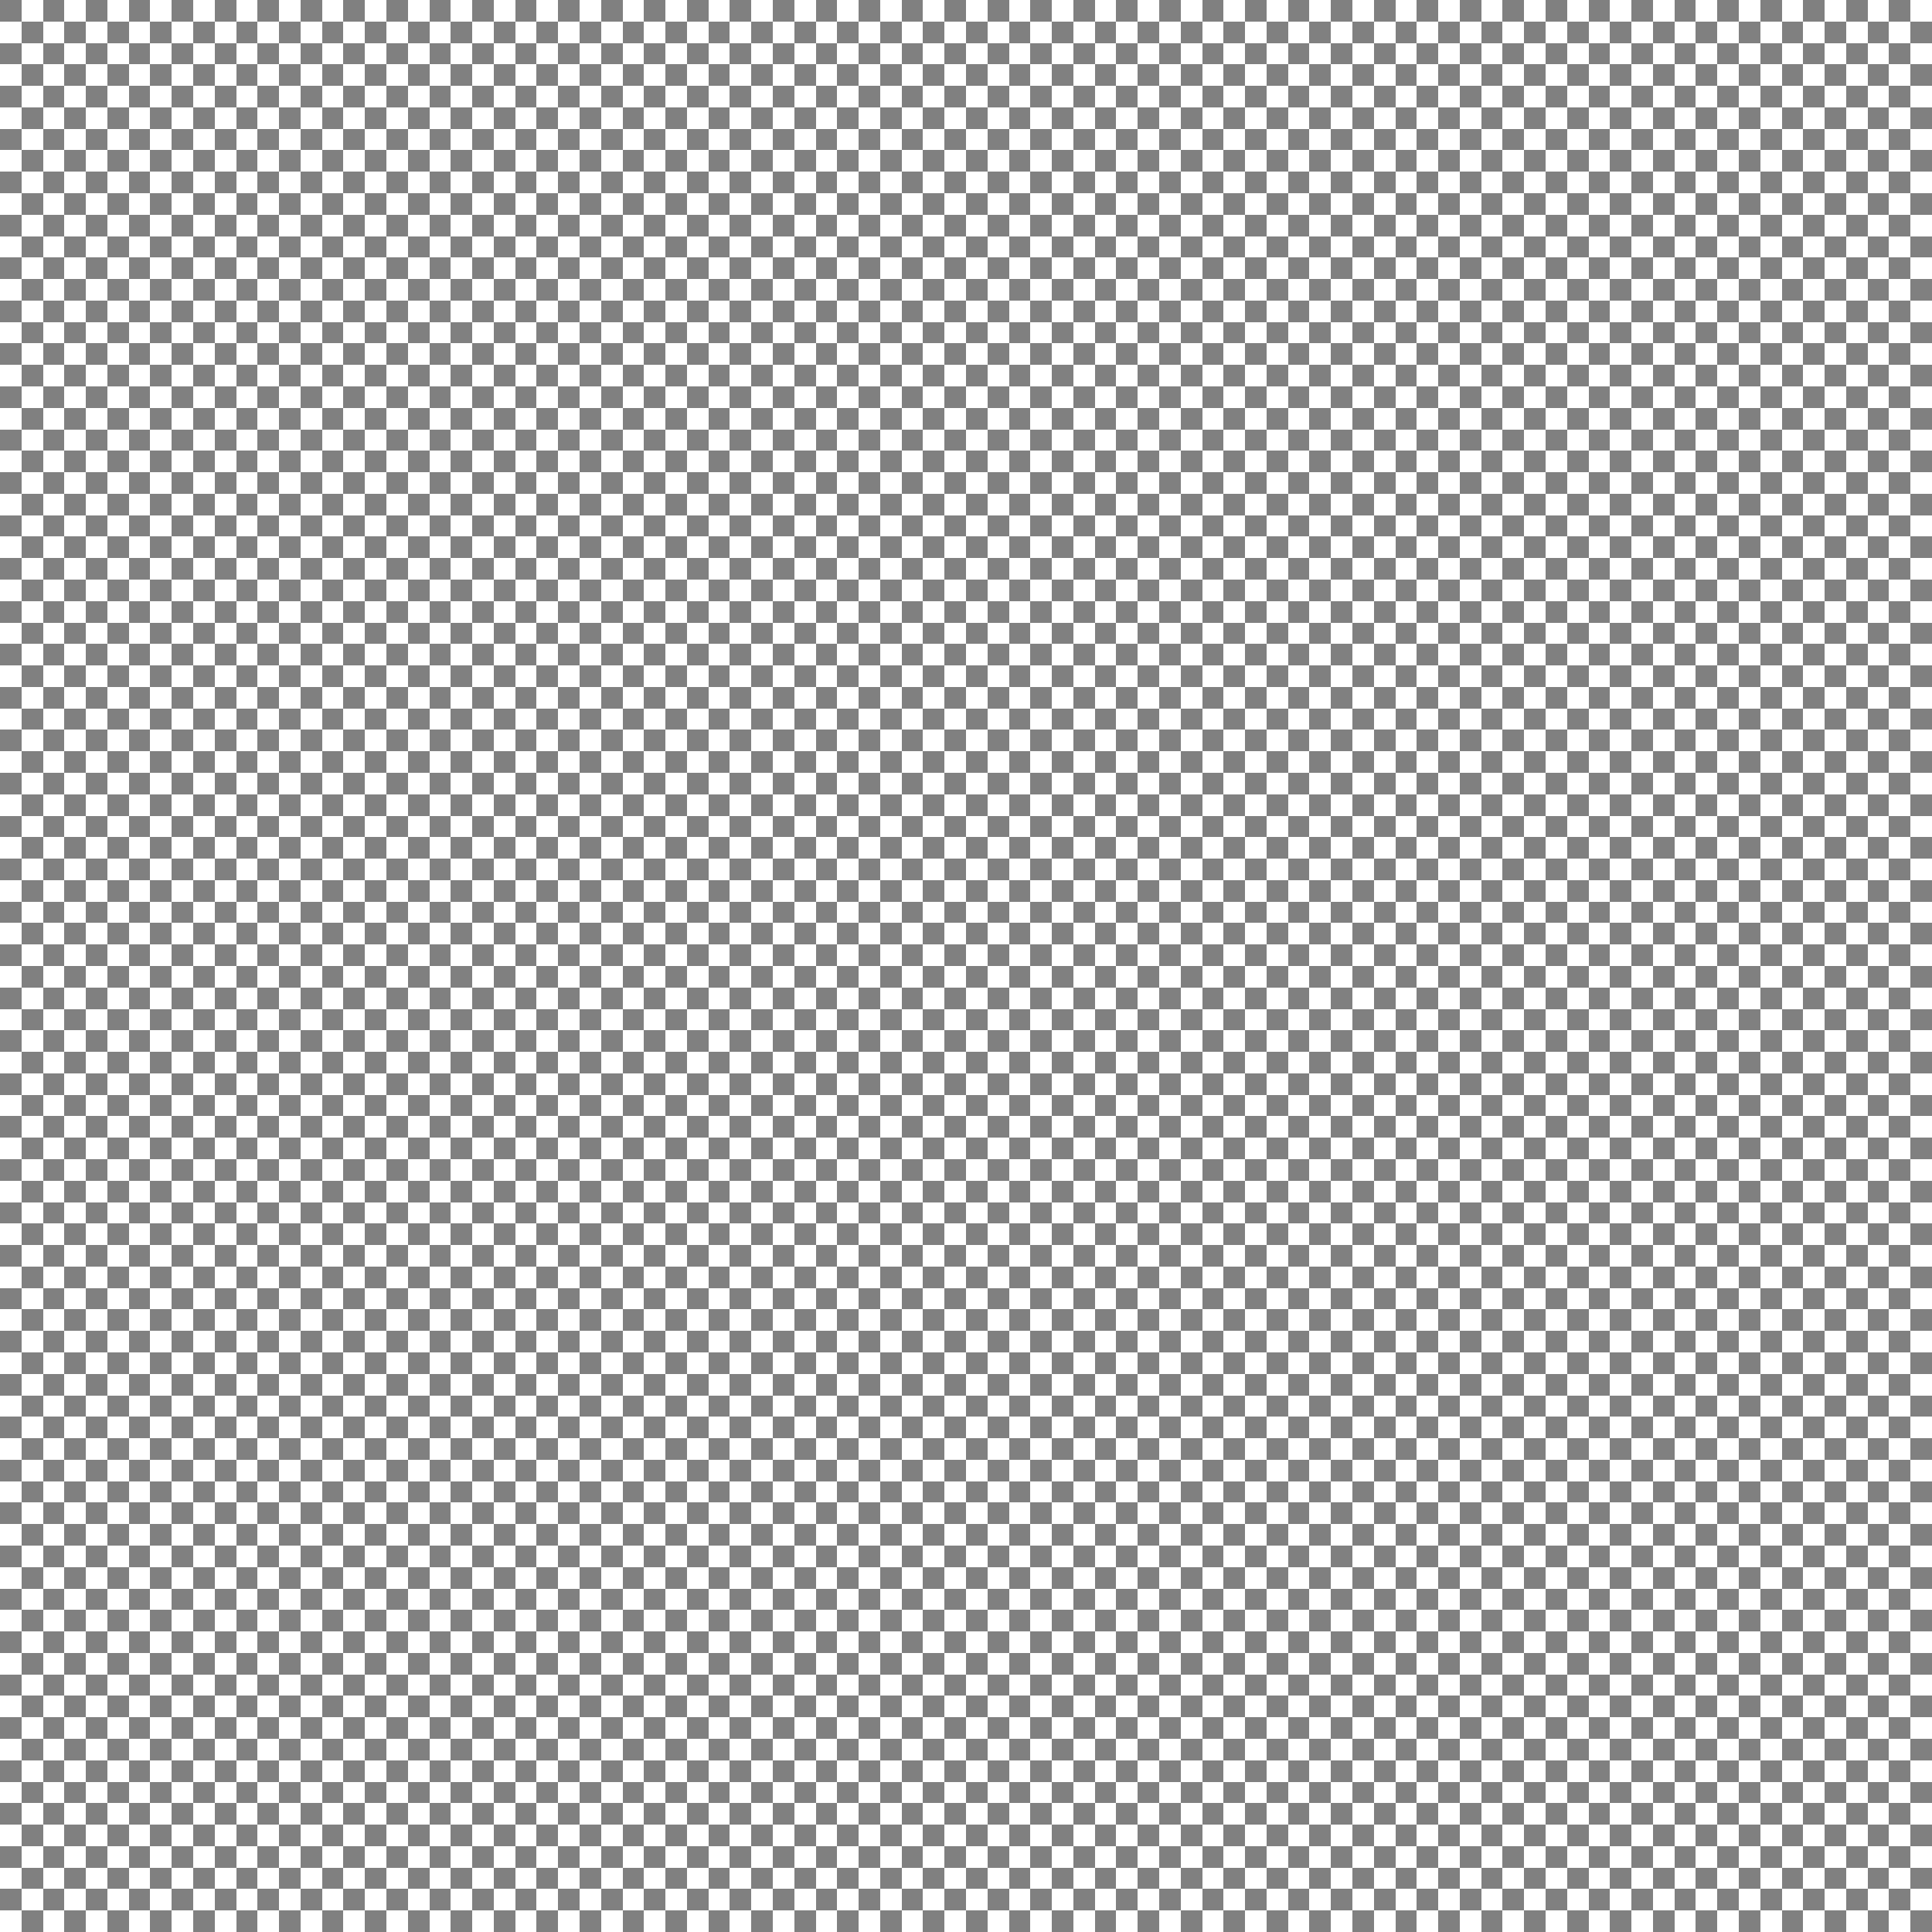 <svg xmlns="http://www.w3.org/2000/svg" viewBox="0 -0.5 90 90" shape-rendering="crispEdges">
	<rect x="0" y="-0.5" width="90" height="90" fill="#808080" stroke="none"/>
	<path stroke="#fff" d="M1 0h1M3 0h1M5 0h1M7 0h1M9 0h1M11 0h1M13 0h1M15 0h1M17 0h1M19 0h1M21 0h1M23 0h1M25 0h1M27 0h1M29 0h1M31 0h1M33 0h1M35 0h1M37 0h1M39 0h1M41 0h1M43 0h1M45 0h1M47 0h1M49 0h1M51 0h1M53 0h1M55 0h1M57 0h1M59 0h1M61 0h1M63 0h1M65 0h1M67 0h1M69 0h1M71 0h1M73 0h1M75 0h1M77 0h1M79 0h1M81 0h1M83 0h1M85 0h1M87 0h1M89 0h1M0 1h1M2 1h1M4 1h1M6 1h1M8 1h1M10 1h1M12 1h1M14 1h1M16 1h1M18 1h1M20 1h1M22 1h1M24 1h1M26 1h1M28 1h1M30 1h1M32 1h1M34 1h1M36 1h1M38 1h1M40 1h1M42 1h1M44 1h1M46 1h1M48 1h1M50 1h1M52 1h1M54 1h1M56 1h1M58 1h1M60 1h1M62 1h1M64 1h1M66 1h1M68 1h1M70 1h1M72 1h1M74 1h1M76 1h1M78 1h1M80 1h1M82 1h1M84 1h1M86 1h1M88 1h1M1 2h1M3 2h1M5 2h1M7 2h1M9 2h1M11 2h1M13 2h1M15 2h1M17 2h1M19 2h1M21 2h1M23 2h1M25 2h1M27 2h1M29 2h1M31 2h1M33 2h1M35 2h1M37 2h1M39 2h1M41 2h1M43 2h1M45 2h1M47 2h1M49 2h1M51 2h1M53 2h1M55 2h1M57 2h1M59 2h1M61 2h1M63 2h1M65 2h1M67 2h1M69 2h1M71 2h1M73 2h1M75 2h1M77 2h1M79 2h1M81 2h1M83 2h1M85 2h1M87 2h1M89 2h1M0 3h1M2 3h1M4 3h1M6 3h1M8 3h1M10 3h1M12 3h1M14 3h1M16 3h1M18 3h1M20 3h1M22 3h1M24 3h1M26 3h1M28 3h1M30 3h1M32 3h1M34 3h1M36 3h1M38 3h1M40 3h1M42 3h1M44 3h1M46 3h1M48 3h1M50 3h1M52 3h1M54 3h1M56 3h1M58 3h1M60 3h1M62 3h1M64 3h1M66 3h1M68 3h1M70 3h1M72 3h1M74 3h1M76 3h1M78 3h1M80 3h1M82 3h1M84 3h1M86 3h1M88 3h1M1 4h1M3 4h1M5 4h1M7 4h1M9 4h1M11 4h1M13 4h1M15 4h1M17 4h1M19 4h1M21 4h1M23 4h1M25 4h1M27 4h1M29 4h1M31 4h1M33 4h1M35 4h1M37 4h1M39 4h1M41 4h1M43 4h1M45 4h1M47 4h1M49 4h1M51 4h1M53 4h1M55 4h1M57 4h1M59 4h1M61 4h1M63 4h1M65 4h1M67 4h1M69 4h1M71 4h1M73 4h1M75 4h1M77 4h1M79 4h1M81 4h1M83 4h1M85 4h1M87 4h1M89 4h1M0 5h1M2 5h1M4 5h1M6 5h1M8 5h1M10 5h1M12 5h1M14 5h1M16 5h1M18 5h1M20 5h1M22 5h1M24 5h1M26 5h1M28 5h1M30 5h1M32 5h1M34 5h1M36 5h1M38 5h1M40 5h1M42 5h1M44 5h1M46 5h1M48 5h1M50 5h1M52 5h1M54 5h1M56 5h1M58 5h1M60 5h1M62 5h1M64 5h1M66 5h1M68 5h1M70 5h1M72 5h1M74 5h1M76 5h1M78 5h1M80 5h1M82 5h1M84 5h1M86 5h1M88 5h1M1 6h1M3 6h1M5 6h1M7 6h1M9 6h1M11 6h1M13 6h1M15 6h1M17 6h1M19 6h1M21 6h1M23 6h1M25 6h1M27 6h1M29 6h1M31 6h1M33 6h1M35 6h1M37 6h1M39 6h1M41 6h1M43 6h1M45 6h1M47 6h1M49 6h1M51 6h1M53 6h1M55 6h1M57 6h1M59 6h1M61 6h1M63 6h1M65 6h1M67 6h1M69 6h1M71 6h1M73 6h1M75 6h1M77 6h1M79 6h1M81 6h1M83 6h1M85 6h1M87 6h1M89 6h1M0 7h1M2 7h1M4 7h1M6 7h1M8 7h1M10 7h1M12 7h1M14 7h1M16 7h1M18 7h1M20 7h1M22 7h1M24 7h1M26 7h1M28 7h1M30 7h1M32 7h1M34 7h1M36 7h1M38 7h1M40 7h1M42 7h1M44 7h1M46 7h1M48 7h1M50 7h1M52 7h1M54 7h1M56 7h1M58 7h1M60 7h1M62 7h1M64 7h1M66 7h1M68 7h1M70 7h1M72 7h1M74 7h1M76 7h1M78 7h1M80 7h1M82 7h1M84 7h1M86 7h1M88 7h1M1 8h1M3 8h1M5 8h1M7 8h1M9 8h1M11 8h1M13 8h1M15 8h1M17 8h1M19 8h1M21 8h1M23 8h1M25 8h1M27 8h1M29 8h1M31 8h1M33 8h1M35 8h1M37 8h1M39 8h1M41 8h1M43 8h1M45 8h1M47 8h1M49 8h1M51 8h1M53 8h1M55 8h1M57 8h1M59 8h1M61 8h1M63 8h1M65 8h1M67 8h1M69 8h1M71 8h1M73 8h1M75 8h1M77 8h1M79 8h1M81 8h1M83 8h1M85 8h1M87 8h1M89 8h1M0 9h1M2 9h1M4 9h1M6 9h1M8 9h1M10 9h1M12 9h1M14 9h1M16 9h1M18 9h1M20 9h1M22 9h1M24 9h1M26 9h1M28 9h1M30 9h1M32 9h1M34 9h1M36 9h1M38 9h1M40 9h1M42 9h1M44 9h1M46 9h1M48 9h1M50 9h1M52 9h1M54 9h1M56 9h1M58 9h1M60 9h1M62 9h1M64 9h1M66 9h1M68 9h1M70 9h1M72 9h1M74 9h1M76 9h1M78 9h1M80 9h1M82 9h1M84 9h1M86 9h1M88 9h1M1 10h1M3 10h1M5 10h1M7 10h1M9 10h1M11 10h1M13 10h1M15 10h1M17 10h1M19 10h1M21 10h1M23 10h1M25 10h1M27 10h1M29 10h1M31 10h1M33 10h1M35 10h1M37 10h1M39 10h1M41 10h1M43 10h1M45 10h1M47 10h1M49 10h1M51 10h1M53 10h1M55 10h1M57 10h1M59 10h1M61 10h1M63 10h1M65 10h1M67 10h1M69 10h1M71 10h1M73 10h1M75 10h1M77 10h1M79 10h1M81 10h1M83 10h1M85 10h1M87 10h1M89 10h1M0 11h1M2 11h1M4 11h1M6 11h1M8 11h1M10 11h1M12 11h1M14 11h1M16 11h1M18 11h1M20 11h1M22 11h1M24 11h1M26 11h1M28 11h1M30 11h1M32 11h1M34 11h1M36 11h1M38 11h1M40 11h1M42 11h1M44 11h1M46 11h1M48 11h1M50 11h1M52 11h1M54 11h1M56 11h1M58 11h1M60 11h1M62 11h1M64 11h1M66 11h1M68 11h1M70 11h1M72 11h1M74 11h1M76 11h1M78 11h1M80 11h1M82 11h1M84 11h1M86 11h1M88 11h1M1 12h1M3 12h1M5 12h1M7 12h1M9 12h1M11 12h1M13 12h1M15 12h1M17 12h1M19 12h1M21 12h1M23 12h1M25 12h1M27 12h1M29 12h1M31 12h1M33 12h1M35 12h1M37 12h1M39 12h1M41 12h1M43 12h1M45 12h1M47 12h1M49 12h1M51 12h1M53 12h1M55 12h1M57 12h1M59 12h1M61 12h1M63 12h1M65 12h1M67 12h1M69 12h1M71 12h1M73 12h1M75 12h1M77 12h1M79 12h1M81 12h1M83 12h1M85 12h1M87 12h1M89 12h1M0 13h1M2 13h1M4 13h1M6 13h1M8 13h1M10 13h1M12 13h1M14 13h1M16 13h1M18 13h1M20 13h1M22 13h1M24 13h1M26 13h1M28 13h1M30 13h1M32 13h1M34 13h1M36 13h1M38 13h1M40 13h1M42 13h1M44 13h1M46 13h1M48 13h1M50 13h1M52 13h1M54 13h1M56 13h1M58 13h1M60 13h1M62 13h1M64 13h1M66 13h1M68 13h1M70 13h1M72 13h1M74 13h1M76 13h1M78 13h1M80 13h1M82 13h1M84 13h1M86 13h1M88 13h1M1 14h1M3 14h1M5 14h1M7 14h1M9 14h1M11 14h1M13 14h1M15 14h1M17 14h1M19 14h1M21 14h1M23 14h1M25 14h1M27 14h1M29 14h1M31 14h1M33 14h1M35 14h1M37 14h1M39 14h1M41 14h1M43 14h1M45 14h1M47 14h1M49 14h1M51 14h1M53 14h1M55 14h1M57 14h1M59 14h1M61 14h1M63 14h1M65 14h1M67 14h1M69 14h1M71 14h1M73 14h1M75 14h1M77 14h1M79 14h1M81 14h1M83 14h1M85 14h1M87 14h1M89 14h1M0 15h1M2 15h1M4 15h1M6 15h1M8 15h1M10 15h1M12 15h1M14 15h1M16 15h1M18 15h1M20 15h1M22 15h1M24 15h1M26 15h1M28 15h1M30 15h1M32 15h1M34 15h1M36 15h1M38 15h1M40 15h1M42 15h1M44 15h1M46 15h1M48 15h1M50 15h1M52 15h1M54 15h1M56 15h1M58 15h1M60 15h1M62 15h1M64 15h1M66 15h1M68 15h1M70 15h1M72 15h1M74 15h1M76 15h1M78 15h1M80 15h1M82 15h1M84 15h1M86 15h1M88 15h1M1 16h1M3 16h1M5 16h1M7 16h1M9 16h1M11 16h1M13 16h1M15 16h1M17 16h1M19 16h1M21 16h1M23 16h1M25 16h1M27 16h1M29 16h1M31 16h1M33 16h1M35 16h1M37 16h1M39 16h1M41 16h1M43 16h1M45 16h1M47 16h1M49 16h1M51 16h1M53 16h1M55 16h1M57 16h1M59 16h1M61 16h1M63 16h1M65 16h1M67 16h1M69 16h1M71 16h1M73 16h1M75 16h1M77 16h1M79 16h1M81 16h1M83 16h1M85 16h1M87 16h1M89 16h1M0 17h1M2 17h1M4 17h1M6 17h1M8 17h1M10 17h1M12 17h1M14 17h1M16 17h1M18 17h1M20 17h1M22 17h1M24 17h1M26 17h1M28 17h1M30 17h1M32 17h1M34 17h1M36 17h1M38 17h1M40 17h1M42 17h1M44 17h1M46 17h1M48 17h1M50 17h1M52 17h1M54 17h1M56 17h1M58 17h1M60 17h1M62 17h1M64 17h1M66 17h1M68 17h1M70 17h1M72 17h1M74 17h1M76 17h1M78 17h1M80 17h1M82 17h1M84 17h1M86 17h1M88 17h1M1 18h1M3 18h1M5 18h1M7 18h1M9 18h1M11 18h1M13 18h1M15 18h1M17 18h1M19 18h1M21 18h1M23 18h1M25 18h1M27 18h1M29 18h1M31 18h1M33 18h1M35 18h1M37 18h1M39 18h1M41 18h1M43 18h1M45 18h1M47 18h1M49 18h1M51 18h1M53 18h1M55 18h1M57 18h1M59 18h1M61 18h1M63 18h1M65 18h1M67 18h1M69 18h1M71 18h1M73 18h1M75 18h1M77 18h1M79 18h1M81 18h1M83 18h1M85 18h1M87 18h1M89 18h1M0 19h1M2 19h1M4 19h1M6 19h1M8 19h1M10 19h1M12 19h1M14 19h1M16 19h1M18 19h1M20 19h1M22 19h1M24 19h1M26 19h1M28 19h1M30 19h1M32 19h1M34 19h1M36 19h1M38 19h1M40 19h1M42 19h1M44 19h1M46 19h1M48 19h1M50 19h1M52 19h1M54 19h1M56 19h1M58 19h1M60 19h1M62 19h1M64 19h1M66 19h1M68 19h1M70 19h1M72 19h1M74 19h1M76 19h1M78 19h1M80 19h1M82 19h1M84 19h1M86 19h1M88 19h1M1 20h1M3 20h1M5 20h1M7 20h1M9 20h1M11 20h1M13 20h1M15 20h1M17 20h1M19 20h1M21 20h1M23 20h1M25 20h1M27 20h1M29 20h1M31 20h1M33 20h1M35 20h1M37 20h1M39 20h1M41 20h1M43 20h1M45 20h1M47 20h1M49 20h1M51 20h1M53 20h1M55 20h1M57 20h1M59 20h1M61 20h1M63 20h1M65 20h1M67 20h1M69 20h1M71 20h1M73 20h1M75 20h1M77 20h1M79 20h1M81 20h1M83 20h1M85 20h1M87 20h1M89 20h1M0 21h1M2 21h1M4 21h1M6 21h1M8 21h1M10 21h1M12 21h1M14 21h1M16 21h1M18 21h1M20 21h1M22 21h1M24 21h1M26 21h1M28 21h1M30 21h1M32 21h1M34 21h1M36 21h1M38 21h1M40 21h1M42 21h1M44 21h1M46 21h1M48 21h1M50 21h1M52 21h1M54 21h1M56 21h1M58 21h1M60 21h1M62 21h1M64 21h1M66 21h1M68 21h1M70 21h1M72 21h1M74 21h1M76 21h1M78 21h1M80 21h1M82 21h1M84 21h1M86 21h1M88 21h1M1 22h1M3 22h1M5 22h1M7 22h1M9 22h1M11 22h1M13 22h1M15 22h1M17 22h1M19 22h1M21 22h1M23 22h1M25 22h1M27 22h1M29 22h1M31 22h1M33 22h1M35 22h1M37 22h1M39 22h1M41 22h1M43 22h1M45 22h1M47 22h1M49 22h1M51 22h1M53 22h1M55 22h1M57 22h1M59 22h1M61 22h1M63 22h1M65 22h1M67 22h1M69 22h1M71 22h1M73 22h1M75 22h1M77 22h1M79 22h1M81 22h1M83 22h1M85 22h1M87 22h1M89 22h1M0 23h1M2 23h1M4 23h1M6 23h1M8 23h1M10 23h1M12 23h1M14 23h1M16 23h1M18 23h1M20 23h1M22 23h1M24 23h1M26 23h1M28 23h1M30 23h1M32 23h1M34 23h1M36 23h1M38 23h1M40 23h1M42 23h1M44 23h1M46 23h1M48 23h1M50 23h1M52 23h1M54 23h1M56 23h1M58 23h1M60 23h1M62 23h1M64 23h1M66 23h1M68 23h1M70 23h1M72 23h1M74 23h1M76 23h1M78 23h1M80 23h1M82 23h1M84 23h1M86 23h1M88 23h1M1 24h1M3 24h1M5 24h1M7 24h1M9 24h1M11 24h1M13 24h1M15 24h1M17 24h1M19 24h1M21 24h1M23 24h1M25 24h1M27 24h1M29 24h1M31 24h1M33 24h1M35 24h1M37 24h1M39 24h1M41 24h1M43 24h1M45 24h1M47 24h1M49 24h1M51 24h1M53 24h1M55 24h1M57 24h1M59 24h1M61 24h1M63 24h1M65 24h1M67 24h1M69 24h1M71 24h1M73 24h1M75 24h1M77 24h1M79 24h1M81 24h1M83 24h1M85 24h1M87 24h1M89 24h1M0 25h1M2 25h1M4 25h1M6 25h1M8 25h1M10 25h1M12 25h1M14 25h1M16 25h1M18 25h1M20 25h1M22 25h1M24 25h1M26 25h1M28 25h1M30 25h1M32 25h1M34 25h1M36 25h1M38 25h1M40 25h1M42 25h1M44 25h1M46 25h1M48 25h1M50 25h1M52 25h1M54 25h1M56 25h1M58 25h1M60 25h1M62 25h1M64 25h1M66 25h1M68 25h1M70 25h1M72 25h1M74 25h1M76 25h1M78 25h1M80 25h1M82 25h1M84 25h1M86 25h1M88 25h1M1 26h1M3 26h1M5 26h1M7 26h1M9 26h1M11 26h1M13 26h1M15 26h1M17 26h1M19 26h1M21 26h1M23 26h1M25 26h1M27 26h1M29 26h1M31 26h1M33 26h1M35 26h1M37 26h1M39 26h1M41 26h1M43 26h1M45 26h1M47 26h1M49 26h1M51 26h1M53 26h1M55 26h1M57 26h1M59 26h1M61 26h1M63 26h1M65 26h1M67 26h1M69 26h1M71 26h1M73 26h1M75 26h1M77 26h1M79 26h1M81 26h1M83 26h1M85 26h1M87 26h1M89 26h1M0 27h1M2 27h1M4 27h1M6 27h1M8 27h1M10 27h1M12 27h1M14 27h1M16 27h1M18 27h1M20 27h1M22 27h1M24 27h1M26 27h1M28 27h1M30 27h1M32 27h1M34 27h1M36 27h1M38 27h1M40 27h1M42 27h1M44 27h1M46 27h1M48 27h1M50 27h1M52 27h1M54 27h1M56 27h1M58 27h1M60 27h1M62 27h1M64 27h1M66 27h1M68 27h1M70 27h1M72 27h1M74 27h1M76 27h1M78 27h1M80 27h1M82 27h1M84 27h1M86 27h1M88 27h1M1 28h1M3 28h1M5 28h1M7 28h1M9 28h1M11 28h1M13 28h1M15 28h1M17 28h1M19 28h1M21 28h1M23 28h1M25 28h1M27 28h1M29 28h1M31 28h1M33 28h1M35 28h1M37 28h1M39 28h1M41 28h1M43 28h1M45 28h1M47 28h1M49 28h1M51 28h1M53 28h1M55 28h1M57 28h1M59 28h1M61 28h1M63 28h1M65 28h1M67 28h1M69 28h1M71 28h1M73 28h1M75 28h1M77 28h1M79 28h1M81 28h1M83 28h1M85 28h1M87 28h1M89 28h1M0 29h1M2 29h1M4 29h1M6 29h1M8 29h1M10 29h1M12 29h1M14 29h1M16 29h1M18 29h1M20 29h1M22 29h1M24 29h1M26 29h1M28 29h1M30 29h1M32 29h1M34 29h1M36 29h1M38 29h1M40 29h1M42 29h1M44 29h1M46 29h1M48 29h1M50 29h1M52 29h1M54 29h1M56 29h1M58 29h1M60 29h1M62 29h1M64 29h1M66 29h1M68 29h1M70 29h1M72 29h1M74 29h1M76 29h1M78 29h1M80 29h1M82 29h1M84 29h1M86 29h1M88 29h1M1 30h1M3 30h1M5 30h1M7 30h1M9 30h1M11 30h1M13 30h1M15 30h1M17 30h1M19 30h1M21 30h1M23 30h1M25 30h1M27 30h1M29 30h1M31 30h1M33 30h1M35 30h1M37 30h1M39 30h1M41 30h1M43 30h1M45 30h1M47 30h1M49 30h1M51 30h1M53 30h1M55 30h1M57 30h1M59 30h1M61 30h1M63 30h1M65 30h1M67 30h1M69 30h1M71 30h1M73 30h1M75 30h1M77 30h1M79 30h1M81 30h1M83 30h1M85 30h1M87 30h1M89 30h1M0 31h1M2 31h1M4 31h1M6 31h1M8 31h1M10 31h1M12 31h1M14 31h1M16 31h1M18 31h1M20 31h1M22 31h1M24 31h1M26 31h1M28 31h1M30 31h1M32 31h1M34 31h1M36 31h1M38 31h1M40 31h1M42 31h1M44 31h1M46 31h1M48 31h1M50 31h1M52 31h1M54 31h1M56 31h1M58 31h1M60 31h1M62 31h1M64 31h1M66 31h1M68 31h1M70 31h1M72 31h1M74 31h1M76 31h1M78 31h1M80 31h1M82 31h1M84 31h1M86 31h1M88 31h1M1 32h1M3 32h1M5 32h1M7 32h1M9 32h1M11 32h1M13 32h1M15 32h1M17 32h1M19 32h1M21 32h1M23 32h1M25 32h1M27 32h1M29 32h1M31 32h1M33 32h1M35 32h1M37 32h1M39 32h1M41 32h1M43 32h1M45 32h1M47 32h1M49 32h1M51 32h1M53 32h1M55 32h1M57 32h1M59 32h1M61 32h1M63 32h1M65 32h1M67 32h1M69 32h1M71 32h1M73 32h1M75 32h1M77 32h1M79 32h1M81 32h1M83 32h1M85 32h1M87 32h1M89 32h1M0 33h1M2 33h1M4 33h1M6 33h1M8 33h1M10 33h1M12 33h1M14 33h1M16 33h1M18 33h1M20 33h1M22 33h1M24 33h1M26 33h1M28 33h1M30 33h1M32 33h1M34 33h1M36 33h1M38 33h1M40 33h1M42 33h1M44 33h1M46 33h1M48 33h1M50 33h1M52 33h1M54 33h1M56 33h1M58 33h1M60 33h1M62 33h1M64 33h1M66 33h1M68 33h1M70 33h1M72 33h1M74 33h1M76 33h1M78 33h1M80 33h1M82 33h1M84 33h1M86 33h1M88 33h1M1 34h1M3 34h1M5 34h1M7 34h1M9 34h1M11 34h1M13 34h1M15 34h1M17 34h1M19 34h1M21 34h1M23 34h1M25 34h1M27 34h1M29 34h1M31 34h1M33 34h1M35 34h1M37 34h1M39 34h1M41 34h1M43 34h1M45 34h1M47 34h1M49 34h1M51 34h1M53 34h1M55 34h1M57 34h1M59 34h1M61 34h1M63 34h1M65 34h1M67 34h1M69 34h1M71 34h1M73 34h1M75 34h1M77 34h1M79 34h1M81 34h1M83 34h1M85 34h1M87 34h1M89 34h1M0 35h1M2 35h1M4 35h1M6 35h1M8 35h1M10 35h1M12 35h1M14 35h1M16 35h1M18 35h1M20 35h1M22 35h1M24 35h1M26 35h1M28 35h1M30 35h1M32 35h1M34 35h1M36 35h1M38 35h1M40 35h1M42 35h1M44 35h1M46 35h1M48 35h1M50 35h1M52 35h1M54 35h1M56 35h1M58 35h1M60 35h1M62 35h1M64 35h1M66 35h1M68 35h1M70 35h1M72 35h1M74 35h1M76 35h1M78 35h1M80 35h1M82 35h1M84 35h1M86 35h1M88 35h1M1 36h1M3 36h1M5 36h1M7 36h1M9 36h1M11 36h1M13 36h1M15 36h1M17 36h1M19 36h1M21 36h1M23 36h1M25 36h1M27 36h1M29 36h1M31 36h1M33 36h1M35 36h1M37 36h1M39 36h1M41 36h1M43 36h1M45 36h1M47 36h1M49 36h1M51 36h1M53 36h1M55 36h1M57 36h1M59 36h1M61 36h1M63 36h1M65 36h1M67 36h1M69 36h1M71 36h1M73 36h1M75 36h1M77 36h1M79 36h1M81 36h1M83 36h1M85 36h1M87 36h1M89 36h1M0 37h1M2 37h1M4 37h1M6 37h1M8 37h1M10 37h1M12 37h1M14 37h1M16 37h1M18 37h1M20 37h1M22 37h1M24 37h1M26 37h1M28 37h1M30 37h1M32 37h1M34 37h1M36 37h1M38 37h1M40 37h1M42 37h1M44 37h1M46 37h1M48 37h1M50 37h1M52 37h1M54 37h1M56 37h1M58 37h1M60 37h1M62 37h1M64 37h1M66 37h1M68 37h1M70 37h1M72 37h1M74 37h1M76 37h1M78 37h1M80 37h1M82 37h1M84 37h1M86 37h1M88 37h1M1 38h1M3 38h1M5 38h1M7 38h1M9 38h1M11 38h1M13 38h1M15 38h1M17 38h1M19 38h1M21 38h1M23 38h1M25 38h1M27 38h1M29 38h1M31 38h1M33 38h1M35 38h1M37 38h1M39 38h1M41 38h1M43 38h1M45 38h1M47 38h1M49 38h1M51 38h1M53 38h1M55 38h1M57 38h1M59 38h1M61 38h1M63 38h1M65 38h1M67 38h1M69 38h1M71 38h1M73 38h1M75 38h1M77 38h1M79 38h1M81 38h1M83 38h1M85 38h1M87 38h1M89 38h1M0 39h1M2 39h1M4 39h1M6 39h1M8 39h1M10 39h1M12 39h1M14 39h1M16 39h1M18 39h1M20 39h1M22 39h1M24 39h1M26 39h1M28 39h1M30 39h1M32 39h1M34 39h1M36 39h1M38 39h1M40 39h1M42 39h1M44 39h1M46 39h1M48 39h1M50 39h1M52 39h1M54 39h1M56 39h1M58 39h1M60 39h1M62 39h1M64 39h1M66 39h1M68 39h1M70 39h1M72 39h1M74 39h1M76 39h1M78 39h1M80 39h1M82 39h1M84 39h1M86 39h1M88 39h1M1 40h1M3 40h1M5 40h1M7 40h1M9 40h1M11 40h1M13 40h1M15 40h1M17 40h1M19 40h1M21 40h1M23 40h1M25 40h1M27 40h1M29 40h1M31 40h1M33 40h1M35 40h1M37 40h1M39 40h1M41 40h1M43 40h1M45 40h1M47 40h1M49 40h1M51 40h1M53 40h1M55 40h1M57 40h1M59 40h1M61 40h1M63 40h1M65 40h1M67 40h1M69 40h1M71 40h1M73 40h1M75 40h1M77 40h1M79 40h1M81 40h1M83 40h1M85 40h1M87 40h1M89 40h1M0 41h1M2 41h1M4 41h1M6 41h1M8 41h1M10 41h1M12 41h1M14 41h1M16 41h1M18 41h1M20 41h1M22 41h1M24 41h1M26 41h1M28 41h1M30 41h1M32 41h1M34 41h1M36 41h1M38 41h1M40 41h1M42 41h1M44 41h1M46 41h1M48 41h1M50 41h1M52 41h1M54 41h1M56 41h1M58 41h1M60 41h1M62 41h1M64 41h1M66 41h1M68 41h1M70 41h1M72 41h1M74 41h1M76 41h1M78 41h1M80 41h1M82 41h1M84 41h1M86 41h1M88 41h1M1 42h1M3 42h1M5 42h1M7 42h1M9 42h1M11 42h1M13 42h1M15 42h1M17 42h1M19 42h1M21 42h1M23 42h1M25 42h1M27 42h1M29 42h1M31 42h1M33 42h1M35 42h1M37 42h1M39 42h1M41 42h1M43 42h1M45 42h1M47 42h1M49 42h1M51 42h1M53 42h1M55 42h1M57 42h1M59 42h1M61 42h1M63 42h1M65 42h1M67 42h1M69 42h1M71 42h1M73 42h1M75 42h1M77 42h1M79 42h1M81 42h1M83 42h1M85 42h1M87 42h1M89 42h1M0 43h1M2 43h1M4 43h1M6 43h1M8 43h1M10 43h1M12 43h1M14 43h1M16 43h1M18 43h1M20 43h1M22 43h1M24 43h1M26 43h1M28 43h1M30 43h1M32 43h1M34 43h1M36 43h1M38 43h1M40 43h1M42 43h1M44 43h1M46 43h1M48 43h1M50 43h1M52 43h1M54 43h1M56 43h1M58 43h1M60 43h1M62 43h1M64 43h1M66 43h1M68 43h1M70 43h1M72 43h1M74 43h1M76 43h1M78 43h1M80 43h1M82 43h1M84 43h1M86 43h1M88 43h1M1 44h1M3 44h1M5 44h1M7 44h1M9 44h1M11 44h1M13 44h1M15 44h1M17 44h1M19 44h1M21 44h1M23 44h1M25 44h1M27 44h1M29 44h1M31 44h1M33 44h1M35 44h1M37 44h1M39 44h1M41 44h1M43 44h1M45 44h1M47 44h1M49 44h1M51 44h1M53 44h1M55 44h1M57 44h1M59 44h1M61 44h1M63 44h1M65 44h1M67 44h1M69 44h1M71 44h1M73 44h1M75 44h1M77 44h1M79 44h1M81 44h1M83 44h1M85 44h1M87 44h1M89 44h1M0 45h1M2 45h1M4 45h1M6 45h1M8 45h1M10 45h1M12 45h1M14 45h1M16 45h1M18 45h1M20 45h1M22 45h1M24 45h1M26 45h1M28 45h1M30 45h1M32 45h1M34 45h1M36 45h1M38 45h1M40 45h1M42 45h1M44 45h1M46 45h1M48 45h1M50 45h1M52 45h1M54 45h1M56 45h1M58 45h1M60 45h1M62 45h1M64 45h1M66 45h1M68 45h1M70 45h1M72 45h1M74 45h1M76 45h1M78 45h1M80 45h1M82 45h1M84 45h1M86 45h1M88 45h1M1 46h1M3 46h1M5 46h1M7 46h1M9 46h1M11 46h1M13 46h1M15 46h1M17 46h1M19 46h1M21 46h1M23 46h1M25 46h1M27 46h1M29 46h1M31 46h1M33 46h1M35 46h1M37 46h1M39 46h1M41 46h1M43 46h1M45 46h1M47 46h1M49 46h1M51 46h1M53 46h1M55 46h1M57 46h1M59 46h1M61 46h1M63 46h1M65 46h1M67 46h1M69 46h1M71 46h1M73 46h1M75 46h1M77 46h1M79 46h1M81 46h1M83 46h1M85 46h1M87 46h1M89 46h1M0 47h1M2 47h1M4 47h1M6 47h1M8 47h1M10 47h1M12 47h1M14 47h1M16 47h1M18 47h1M20 47h1M22 47h1M24 47h1M26 47h1M28 47h1M30 47h1M32 47h1M34 47h1M36 47h1M38 47h1M40 47h1M42 47h1M44 47h1M46 47h1M48 47h1M50 47h1M52 47h1M54 47h1M56 47h1M58 47h1M60 47h1M62 47h1M64 47h1M66 47h1M68 47h1M70 47h1M72 47h1M74 47h1M76 47h1M78 47h1M80 47h1M82 47h1M84 47h1M86 47h1M88 47h1M1 48h1M3 48h1M5 48h1M7 48h1M9 48h1M11 48h1M13 48h1M15 48h1M17 48h1M19 48h1M21 48h1M23 48h1M25 48h1M27 48h1M29 48h1M31 48h1M33 48h1M35 48h1M37 48h1M39 48h1M41 48h1M43 48h1M45 48h1M47 48h1M49 48h1M51 48h1M53 48h1M55 48h1M57 48h1M59 48h1M61 48h1M63 48h1M65 48h1M67 48h1M69 48h1M71 48h1M73 48h1M75 48h1M77 48h1M79 48h1M81 48h1M83 48h1M85 48h1M87 48h1M89 48h1M0 49h1M2 49h1M4 49h1M6 49h1M8 49h1M10 49h1M12 49h1M14 49h1M16 49h1M18 49h1M20 49h1M22 49h1M24 49h1M26 49h1M28 49h1M30 49h1M32 49h1M34 49h1M36 49h1M38 49h1M40 49h1M42 49h1M44 49h1M46 49h1M48 49h1M50 49h1M52 49h1M54 49h1M56 49h1M58 49h1M60 49h1M62 49h1M64 49h1M66 49h1M68 49h1M70 49h1M72 49h1M74 49h1M76 49h1M78 49h1M80 49h1M82 49h1M84 49h1M86 49h1M88 49h1M1 50h1M3 50h1M5 50h1M7 50h1M9 50h1M11 50h1M13 50h1M15 50h1M17 50h1M19 50h1M21 50h1M23 50h1M25 50h1M27 50h1M29 50h1M31 50h1M33 50h1M35 50h1M37 50h1M39 50h1M41 50h1M43 50h1M45 50h1M47 50h1M49 50h1M51 50h1M53 50h1M55 50h1M57 50h1M59 50h1M61 50h1M63 50h1M65 50h1M67 50h1M69 50h1M71 50h1M73 50h1M75 50h1M77 50h1M79 50h1M81 50h1M83 50h1M85 50h1M87 50h1M89 50h1M0 51h1M2 51h1M4 51h1M6 51h1M8 51h1M10 51h1M12 51h1M14 51h1M16 51h1M18 51h1M20 51h1M22 51h1M24 51h1M26 51h1M28 51h1M30 51h1M32 51h1M34 51h1M36 51h1M38 51h1M40 51h1M42 51h1M44 51h1M46 51h1M48 51h1M50 51h1M52 51h1M54 51h1M56 51h1M58 51h1M60 51h1M62 51h1M64 51h1M66 51h1M68 51h1M70 51h1M72 51h1M74 51h1M76 51h1M78 51h1M80 51h1M82 51h1M84 51h1M86 51h1M88 51h1M1 52h1M3 52h1M5 52h1M7 52h1M9 52h1M11 52h1M13 52h1M15 52h1M17 52h1M19 52h1M21 52h1M23 52h1M25 52h1M27 52h1M29 52h1M31 52h1M33 52h1M35 52h1M37 52h1M39 52h1M41 52h1M43 52h1M45 52h1M47 52h1M49 52h1M51 52h1M53 52h1M55 52h1M57 52h1M59 52h1M61 52h1M63 52h1M65 52h1M67 52h1M69 52h1M71 52h1M73 52h1M75 52h1M77 52h1M79 52h1M81 52h1M83 52h1M85 52h1M87 52h1M89 52h1M0 53h1M2 53h1M4 53h1M6 53h1M8 53h1M10 53h1M12 53h1M14 53h1M16 53h1M18 53h1M20 53h1M22 53h1M24 53h1M26 53h1M28 53h1M30 53h1M32 53h1M34 53h1M36 53h1M38 53h1M40 53h1M42 53h1M44 53h1M46 53h1M48 53h1M50 53h1M52 53h1M54 53h1M56 53h1M58 53h1M60 53h1M62 53h1M64 53h1M66 53h1M68 53h1M70 53h1M72 53h1M74 53h1M76 53h1M78 53h1M80 53h1M82 53h1M84 53h1M86 53h1M88 53h1M1 54h1M3 54h1M5 54h1M7 54h1M9 54h1M11 54h1M13 54h1M15 54h1M17 54h1M19 54h1M21 54h1M23 54h1M25 54h1M27 54h1M29 54h1M31 54h1M33 54h1M35 54h1M37 54h1M39 54h1M41 54h1M43 54h1M45 54h1M47 54h1M49 54h1M51 54h1M53 54h1M55 54h1M57 54h1M59 54h1M61 54h1M63 54h1M65 54h1M67 54h1M69 54h1M71 54h1M73 54h1M75 54h1M77 54h1M79 54h1M81 54h1M83 54h1M85 54h1M87 54h1M89 54h1M0 55h1M2 55h1M4 55h1M6 55h1M8 55h1M10 55h1M12 55h1M14 55h1M16 55h1M18 55h1M20 55h1M22 55h1M24 55h1M26 55h1M28 55h1M30 55h1M32 55h1M34 55h1M36 55h1M38 55h1M40 55h1M42 55h1M44 55h1M46 55h1M48 55h1M50 55h1M52 55h1M54 55h1M56 55h1M58 55h1M60 55h1M62 55h1M64 55h1M66 55h1M68 55h1M70 55h1M72 55h1M74 55h1M76 55h1M78 55h1M80 55h1M82 55h1M84 55h1M86 55h1M88 55h1M1 56h1M3 56h1M5 56h1M7 56h1M9 56h1M11 56h1M13 56h1M15 56h1M17 56h1M19 56h1M21 56h1M23 56h1M25 56h1M27 56h1M29 56h1M31 56h1M33 56h1M35 56h1M37 56h1M39 56h1M41 56h1M43 56h1M45 56h1M47 56h1M49 56h1M51 56h1M53 56h1M55 56h1M57 56h1M59 56h1M61 56h1M63 56h1M65 56h1M67 56h1M69 56h1M71 56h1M73 56h1M75 56h1M77 56h1M79 56h1M81 56h1M83 56h1M85 56h1M87 56h1M89 56h1M0 57h1M2 57h1M4 57h1M6 57h1M8 57h1M10 57h1M12 57h1M14 57h1M16 57h1M18 57h1M20 57h1M22 57h1M24 57h1M26 57h1M28 57h1M30 57h1M32 57h1M34 57h1M36 57h1M38 57h1M40 57h1M42 57h1M44 57h1M46 57h1M48 57h1M50 57h1M52 57h1M54 57h1M56 57h1M58 57h1M60 57h1M62 57h1M64 57h1M66 57h1M68 57h1M70 57h1M72 57h1M74 57h1M76 57h1M78 57h1M80 57h1M82 57h1M84 57h1M86 57h1M88 57h1M1 58h1M3 58h1M5 58h1M7 58h1M9 58h1M11 58h1M13 58h1M15 58h1M17 58h1M19 58h1M21 58h1M23 58h1M25 58h1M27 58h1M29 58h1M31 58h1M33 58h1M35 58h1M37 58h1M39 58h1M41 58h1M43 58h1M45 58h1M47 58h1M49 58h1M51 58h1M53 58h1M55 58h1M57 58h1M59 58h1M61 58h1M63 58h1M65 58h1M67 58h1M69 58h1M71 58h1M73 58h1M75 58h1M77 58h1M79 58h1M81 58h1M83 58h1M85 58h1M87 58h1M89 58h1M0 59h1M2 59h1M4 59h1M6 59h1M8 59h1M10 59h1M12 59h1M14 59h1M16 59h1M18 59h1M20 59h1M22 59h1M24 59h1M26 59h1M28 59h1M30 59h1M32 59h1M34 59h1M36 59h1M38 59h1M40 59h1M42 59h1M44 59h1M46 59h1M48 59h1M50 59h1M52 59h1M54 59h1M56 59h1M58 59h1M60 59h1M62 59h1M64 59h1M66 59h1M68 59h1M70 59h1M72 59h1M74 59h1M76 59h1M78 59h1M80 59h1M82 59h1M84 59h1M86 59h1M88 59h1M1 60h1M3 60h1M5 60h1M7 60h1M9 60h1M11 60h1M13 60h1M15 60h1M17 60h1M19 60h1M21 60h1M23 60h1M25 60h1M27 60h1M29 60h1M31 60h1M33 60h1M35 60h1M37 60h1M39 60h1M41 60h1M43 60h1M45 60h1M47 60h1M49 60h1M51 60h1M53 60h1M55 60h1M57 60h1M59 60h1M61 60h1M63 60h1M65 60h1M67 60h1M69 60h1M71 60h1M73 60h1M75 60h1M77 60h1M79 60h1M81 60h1M83 60h1M85 60h1M87 60h1M89 60h1M0 61h1M2 61h1M4 61h1M6 61h1M8 61h1M10 61h1M12 61h1M14 61h1M16 61h1M18 61h1M20 61h1M22 61h1M24 61h1M26 61h1M28 61h1M30 61h1M32 61h1M34 61h1M36 61h1M38 61h1M40 61h1M42 61h1M44 61h1M46 61h1M48 61h1M50 61h1M52 61h1M54 61h1M56 61h1M58 61h1M60 61h1M62 61h1M64 61h1M66 61h1M68 61h1M70 61h1M72 61h1M74 61h1M76 61h1M78 61h1M80 61h1M82 61h1M84 61h1M86 61h1M88 61h1M1 62h1M3 62h1M5 62h1M7 62h1M9 62h1M11 62h1M13 62h1M15 62h1M17 62h1M19 62h1M21 62h1M23 62h1M25 62h1M27 62h1M29 62h1M31 62h1M33 62h1M35 62h1M37 62h1M39 62h1M41 62h1M43 62h1M45 62h1M47 62h1M49 62h1M51 62h1M53 62h1M55 62h1M57 62h1M59 62h1M61 62h1M63 62h1M65 62h1M67 62h1M69 62h1M71 62h1M73 62h1M75 62h1M77 62h1M79 62h1M81 62h1M83 62h1M85 62h1M87 62h1M89 62h1M0 63h1M2 63h1M4 63h1M6 63h1M8 63h1M10 63h1M12 63h1M14 63h1M16 63h1M18 63h1M20 63h1M22 63h1M24 63h1M26 63h1M28 63h1M30 63h1M32 63h1M34 63h1M36 63h1M38 63h1M40 63h1M42 63h1M44 63h1M46 63h1M48 63h1M50 63h1M52 63h1M54 63h1M56 63h1M58 63h1M60 63h1M62 63h1M64 63h1M66 63h1M68 63h1M70 63h1M72 63h1M74 63h1M76 63h1M78 63h1M80 63h1M82 63h1M84 63h1M86 63h1M88 63h1M1 64h1M3 64h1M5 64h1M7 64h1M9 64h1M11 64h1M13 64h1M15 64h1M17 64h1M19 64h1M21 64h1M23 64h1M25 64h1M27 64h1M29 64h1M31 64h1M33 64h1M35 64h1M37 64h1M39 64h1M41 64h1M43 64h1M45 64h1M47 64h1M49 64h1M51 64h1M53 64h1M55 64h1M57 64h1M59 64h1M61 64h1M63 64h1M65 64h1M67 64h1M69 64h1M71 64h1M73 64h1M75 64h1M77 64h1M79 64h1M81 64h1M83 64h1M85 64h1M87 64h1M89 64h1M0 65h1M2 65h1M4 65h1M6 65h1M8 65h1M10 65h1M12 65h1M14 65h1M16 65h1M18 65h1M20 65h1M22 65h1M24 65h1M26 65h1M28 65h1M30 65h1M32 65h1M34 65h1M36 65h1M38 65h1M40 65h1M42 65h1M44 65h1M46 65h1M48 65h1M50 65h1M52 65h1M54 65h1M56 65h1M58 65h1M60 65h1M62 65h1M64 65h1M66 65h1M68 65h1M70 65h1M72 65h1M74 65h1M76 65h1M78 65h1M80 65h1M82 65h1M84 65h1M86 65h1M88 65h1M1 66h1M3 66h1M5 66h1M7 66h1M9 66h1M11 66h1M13 66h1M15 66h1M17 66h1M19 66h1M21 66h1M23 66h1M25 66h1M27 66h1M29 66h1M31 66h1M33 66h1M35 66h1M37 66h1M39 66h1M41 66h1M43 66h1M45 66h1M47 66h1M49 66h1M51 66h1M53 66h1M55 66h1M57 66h1M59 66h1M61 66h1M63 66h1M65 66h1M67 66h1M69 66h1M71 66h1M73 66h1M75 66h1M77 66h1M79 66h1M81 66h1M83 66h1M85 66h1M87 66h1M89 66h1M0 67h1M2 67h1M4 67h1M6 67h1M8 67h1M10 67h1M12 67h1M14 67h1M16 67h1M18 67h1M20 67h1M22 67h1M24 67h1M26 67h1M28 67h1M30 67h1M32 67h1M34 67h1M36 67h1M38 67h1M40 67h1M42 67h1M44 67h1M46 67h1M48 67h1M50 67h1M52 67h1M54 67h1M56 67h1M58 67h1M60 67h1M62 67h1M64 67h1M66 67h1M68 67h1M70 67h1M72 67h1M74 67h1M76 67h1M78 67h1M80 67h1M82 67h1M84 67h1M86 67h1M88 67h1M1 68h1M3 68h1M5 68h1M7 68h1M9 68h1M11 68h1M13 68h1M15 68h1M17 68h1M19 68h1M21 68h1M23 68h1M25 68h1M27 68h1M29 68h1M31 68h1M33 68h1M35 68h1M37 68h1M39 68h1M41 68h1M43 68h1M45 68h1M47 68h1M49 68h1M51 68h1M53 68h1M55 68h1M57 68h1M59 68h1M61 68h1M63 68h1M65 68h1M67 68h1M69 68h1M71 68h1M73 68h1M75 68h1M77 68h1M79 68h1M81 68h1M83 68h1M85 68h1M87 68h1M89 68h1M0 69h1M2 69h1M4 69h1M6 69h1M8 69h1M10 69h1M12 69h1M14 69h1M16 69h1M18 69h1M20 69h1M22 69h1M24 69h1M26 69h1M28 69h1M30 69h1M32 69h1M34 69h1M36 69h1M38 69h1M40 69h1M42 69h1M44 69h1M46 69h1M48 69h1M50 69h1M52 69h1M54 69h1M56 69h1M58 69h1M60 69h1M62 69h1M64 69h1M66 69h1M68 69h1M70 69h1M72 69h1M74 69h1M76 69h1M78 69h1M80 69h1M82 69h1M84 69h1M86 69h1M88 69h1M1 70h1M3 70h1M5 70h1M7 70h1M9 70h1M11 70h1M13 70h1M15 70h1M17 70h1M19 70h1M21 70h1M23 70h1M25 70h1M27 70h1M29 70h1M31 70h1M33 70h1M35 70h1M37 70h1M39 70h1M41 70h1M43 70h1M45 70h1M47 70h1M49 70h1M51 70h1M53 70h1M55 70h1M57 70h1M59 70h1M61 70h1M63 70h1M65 70h1M67 70h1M69 70h1M71 70h1M73 70h1M75 70h1M77 70h1M79 70h1M81 70h1M83 70h1M85 70h1M87 70h1M89 70h1M0 71h1M2 71h1M4 71h1M6 71h1M8 71h1M10 71h1M12 71h1M14 71h1M16 71h1M18 71h1M20 71h1M22 71h1M24 71h1M26 71h1M28 71h1M30 71h1M32 71h1M34 71h1M36 71h1M38 71h1M40 71h1M42 71h1M44 71h1M46 71h1M48 71h1M50 71h1M52 71h1M54 71h1M56 71h1M58 71h1M60 71h1M62 71h1M64 71h1M66 71h1M68 71h1M70 71h1M72 71h1M74 71h1M76 71h1M78 71h1M80 71h1M82 71h1M84 71h1M86 71h1M88 71h1M1 72h1M3 72h1M5 72h1M7 72h1M9 72h1M11 72h1M13 72h1M15 72h1M17 72h1M19 72h1M21 72h1M23 72h1M25 72h1M27 72h1M29 72h1M31 72h1M33 72h1M35 72h1M37 72h1M39 72h1M41 72h1M43 72h1M45 72h1M47 72h1M49 72h1M51 72h1M53 72h1M55 72h1M57 72h1M59 72h1M61 72h1M63 72h1M65 72h1M67 72h1M69 72h1M71 72h1M73 72h1M75 72h1M77 72h1M79 72h1M81 72h1M83 72h1M85 72h1M87 72h1M89 72h1M0 73h1M2 73h1M4 73h1M6 73h1M8 73h1M10 73h1M12 73h1M14 73h1M16 73h1M18 73h1M20 73h1M22 73h1M24 73h1M26 73h1M28 73h1M30 73h1M32 73h1M34 73h1M36 73h1M38 73h1M40 73h1M42 73h1M44 73h1M46 73h1M48 73h1M50 73h1M52 73h1M54 73h1M56 73h1M58 73h1M60 73h1M62 73h1M64 73h1M66 73h1M68 73h1M70 73h1M72 73h1M74 73h1M76 73h1M78 73h1M80 73h1M82 73h1M84 73h1M86 73h1M88 73h1M1 74h1M3 74h1M5 74h1M7 74h1M9 74h1M11 74h1M13 74h1M15 74h1M17 74h1M19 74h1M21 74h1M23 74h1M25 74h1M27 74h1M29 74h1M31 74h1M33 74h1M35 74h1M37 74h1M39 74h1M41 74h1M43 74h1M45 74h1M47 74h1M49 74h1M51 74h1M53 74h1M55 74h1M57 74h1M59 74h1M61 74h1M63 74h1M65 74h1M67 74h1M69 74h1M71 74h1M73 74h1M75 74h1M77 74h1M79 74h1M81 74h1M83 74h1M85 74h1M87 74h1M89 74h1M0 75h1M2 75h1M4 75h1M6 75h1M8 75h1M10 75h1M12 75h1M14 75h1M16 75h1M18 75h1M20 75h1M22 75h1M24 75h1M26 75h1M28 75h1M30 75h1M32 75h1M34 75h1M36 75h1M38 75h1M40 75h1M42 75h1M44 75h1M46 75h1M48 75h1M50 75h1M52 75h1M54 75h1M56 75h1M58 75h1M60 75h1M62 75h1M64 75h1M66 75h1M68 75h1M70 75h1M72 75h1M74 75h1M76 75h1M78 75h1M80 75h1M82 75h1M84 75h1M86 75h1M88 75h1M1 76h1M3 76h1M5 76h1M7 76h1M9 76h1M11 76h1M13 76h1M15 76h1M17 76h1M19 76h1M21 76h1M23 76h1M25 76h1M27 76h1M29 76h1M31 76h1M33 76h1M35 76h1M37 76h1M39 76h1M41 76h1M43 76h1M45 76h1M47 76h1M49 76h1M51 76h1M53 76h1M55 76h1M57 76h1M59 76h1M61 76h1M63 76h1M65 76h1M67 76h1M69 76h1M71 76h1M73 76h1M75 76h1M77 76h1M79 76h1M81 76h1M83 76h1M85 76h1M87 76h1M89 76h1M0 77h1M2 77h1M4 77h1M6 77h1M8 77h1M10 77h1M12 77h1M14 77h1M16 77h1M18 77h1M20 77h1M22 77h1M24 77h1M26 77h1M28 77h1M30 77h1M32 77h1M34 77h1M36 77h1M38 77h1M40 77h1M42 77h1M44 77h1M46 77h1M48 77h1M50 77h1M52 77h1M54 77h1M56 77h1M58 77h1M60 77h1M62 77h1M64 77h1M66 77h1M68 77h1M70 77h1M72 77h1M74 77h1M76 77h1M78 77h1M80 77h1M82 77h1M84 77h1M86 77h1M88 77h1M1 78h1M3 78h1M5 78h1M7 78h1M9 78h1M11 78h1M13 78h1M15 78h1M17 78h1M19 78h1M21 78h1M23 78h1M25 78h1M27 78h1M29 78h1M31 78h1M33 78h1M35 78h1M37 78h1M39 78h1M41 78h1M43 78h1M45 78h1M47 78h1M49 78h1M51 78h1M53 78h1M55 78h1M57 78h1M59 78h1M61 78h1M63 78h1M65 78h1M67 78h1M69 78h1M71 78h1M73 78h1M75 78h1M77 78h1M79 78h1M81 78h1M83 78h1M85 78h1M87 78h1M89 78h1M0 79h1M2 79h1M4 79h1M6 79h1M8 79h1M10 79h1M12 79h1M14 79h1M16 79h1M18 79h1M20 79h1M22 79h1M24 79h1M26 79h1M28 79h1M30 79h1M32 79h1M34 79h1M36 79h1M38 79h1M40 79h1M42 79h1M44 79h1M46 79h1M48 79h1M50 79h1M52 79h1M54 79h1M56 79h1M58 79h1M60 79h1M62 79h1M64 79h1M66 79h1M68 79h1M70 79h1M72 79h1M74 79h1M76 79h1M78 79h1M80 79h1M82 79h1M84 79h1M86 79h1M88 79h1M1 80h1M3 80h1M5 80h1M7 80h1M9 80h1M11 80h1M13 80h1M15 80h1M17 80h1M19 80h1M21 80h1M23 80h1M25 80h1M27 80h1M29 80h1M31 80h1M33 80h1M35 80h1M37 80h1M39 80h1M41 80h1M43 80h1M45 80h1M47 80h1M49 80h1M51 80h1M53 80h1M55 80h1M57 80h1M59 80h1M61 80h1M63 80h1M65 80h1M67 80h1M69 80h1M71 80h1M73 80h1M75 80h1M77 80h1M79 80h1M81 80h1M83 80h1M85 80h1M87 80h1M89 80h1M0 81h1M2 81h1M4 81h1M6 81h1M8 81h1M10 81h1M12 81h1M14 81h1M16 81h1M18 81h1M20 81h1M22 81h1M24 81h1M26 81h1M28 81h1M30 81h1M32 81h1M34 81h1M36 81h1M38 81h1M40 81h1M42 81h1M44 81h1M46 81h1M48 81h1M50 81h1M52 81h1M54 81h1M56 81h1M58 81h1M60 81h1M62 81h1M64 81h1M66 81h1M68 81h1M70 81h1M72 81h1M74 81h1M76 81h1M78 81h1M80 81h1M82 81h1M84 81h1M86 81h1M88 81h1M1 82h1M3 82h1M5 82h1M7 82h1M9 82h1M11 82h1M13 82h1M15 82h1M17 82h1M19 82h1M21 82h1M23 82h1M25 82h1M27 82h1M29 82h1M31 82h1M33 82h1M35 82h1M37 82h1M39 82h1M41 82h1M43 82h1M45 82h1M47 82h1M49 82h1M51 82h1M53 82h1M55 82h1M57 82h1M59 82h1M61 82h1M63 82h1M65 82h1M67 82h1M69 82h1M71 82h1M73 82h1M75 82h1M77 82h1M79 82h1M81 82h1M83 82h1M85 82h1M87 82h1M89 82h1M0 83h1M2 83h1M4 83h1M6 83h1M8 83h1M10 83h1M12 83h1M14 83h1M16 83h1M18 83h1M20 83h1M22 83h1M24 83h1M26 83h1M28 83h1M30 83h1M32 83h1M34 83h1M36 83h1M38 83h1M40 83h1M42 83h1M44 83h1M46 83h1M48 83h1M50 83h1M52 83h1M54 83h1M56 83h1M58 83h1M60 83h1M62 83h1M64 83h1M66 83h1M68 83h1M70 83h1M72 83h1M74 83h1M76 83h1M78 83h1M80 83h1M82 83h1M84 83h1M86 83h1M88 83h1M1 84h1M3 84h1M5 84h1M7 84h1M9 84h1M11 84h1M13 84h1M15 84h1M17 84h1M19 84h1M21 84h1M23 84h1M25 84h1M27 84h1M29 84h1M31 84h1M33 84h1M35 84h1M37 84h1M39 84h1M41 84h1M43 84h1M45 84h1M47 84h1M49 84h1M51 84h1M53 84h1M55 84h1M57 84h1M59 84h1M61 84h1M63 84h1M65 84h1M67 84h1M69 84h1M71 84h1M73 84h1M75 84h1M77 84h1M79 84h1M81 84h1M83 84h1M85 84h1M87 84h1M89 84h1M0 85h1M2 85h1M4 85h1M6 85h1M8 85h1M10 85h1M12 85h1M14 85h1M16 85h1M18 85h1M20 85h1M22 85h1M24 85h1M26 85h1M28 85h1M30 85h1M32 85h1M34 85h1M36 85h1M38 85h1M40 85h1M42 85h1M44 85h1M46 85h1M48 85h1M50 85h1M52 85h1M54 85h1M56 85h1M58 85h1M60 85h1M62 85h1M64 85h1M66 85h1M68 85h1M70 85h1M72 85h1M74 85h1M76 85h1M78 85h1M80 85h1M82 85h1M84 85h1M86 85h1M88 85h1M1 86h1M3 86h1M5 86h1M7 86h1M9 86h1M11 86h1M13 86h1M15 86h1M17 86h1M19 86h1M21 86h1M23 86h1M25 86h1M27 86h1M29 86h1M31 86h1M33 86h1M35 86h1M37 86h1M39 86h1M41 86h1M43 86h1M45 86h1M47 86h1M49 86h1M51 86h1M53 86h1M55 86h1M57 86h1M59 86h1M61 86h1M63 86h1M65 86h1M67 86h1M69 86h1M71 86h1M73 86h1M75 86h1M77 86h1M79 86h1M81 86h1M83 86h1M85 86h1M87 86h1M89 86h1M0 87h1M2 87h1M4 87h1M6 87h1M8 87h1M10 87h1M12 87h1M14 87h1M16 87h1M18 87h1M20 87h1M22 87h1M24 87h1M26 87h1M28 87h1M30 87h1M32 87h1M34 87h1M36 87h1M38 87h1M40 87h1M42 87h1M44 87h1M46 87h1M48 87h1M50 87h1M52 87h1M54 87h1M56 87h1M58 87h1M60 87h1M62 87h1M64 87h1M66 87h1M68 87h1M70 87h1M72 87h1M74 87h1M76 87h1M78 87h1M80 87h1M82 87h1M84 87h1M86 87h1M88 87h1M1 88h1M3 88h1M5 88h1M7 88h1M9 88h1M11 88h1M13 88h1M15 88h1M17 88h1M19 88h1M21 88h1M23 88h1M25 88h1M27 88h1M29 88h1M31 88h1M33 88h1M35 88h1M37 88h1M39 88h1M41 88h1M43 88h1M45 88h1M47 88h1M49 88h1M51 88h1M53 88h1M55 88h1M57 88h1M59 88h1M61 88h1M63 88h1M65 88h1M67 88h1M69 88h1M71 88h1M73 88h1M75 88h1M77 88h1M79 88h1M81 88h1M83 88h1M85 88h1M87 88h1M89 88h1M0 89h1M2 89h1M4 89h1M6 89h1M8 89h1M10 89h1M12 89h1M14 89h1M16 89h1M18 89h1M20 89h1M22 89h1M24 89h1M26 89h1M28 89h1M30 89h1M32 89h1M34 89h1M36 89h1M38 89h1M40 89h1M42 89h1M44 89h1M46 89h1M48 89h1M50 89h1M52 89h1M54 89h1M56 89h1M58 89h1M60 89h1M62 89h1M64 89h1M66 89h1M68 89h1M70 89h1M72 89h1M74 89h1M76 89h1M78 89h1M80 89h1M82 89h1M84 89h1M86 89h1M88 89h1" />
</svg>